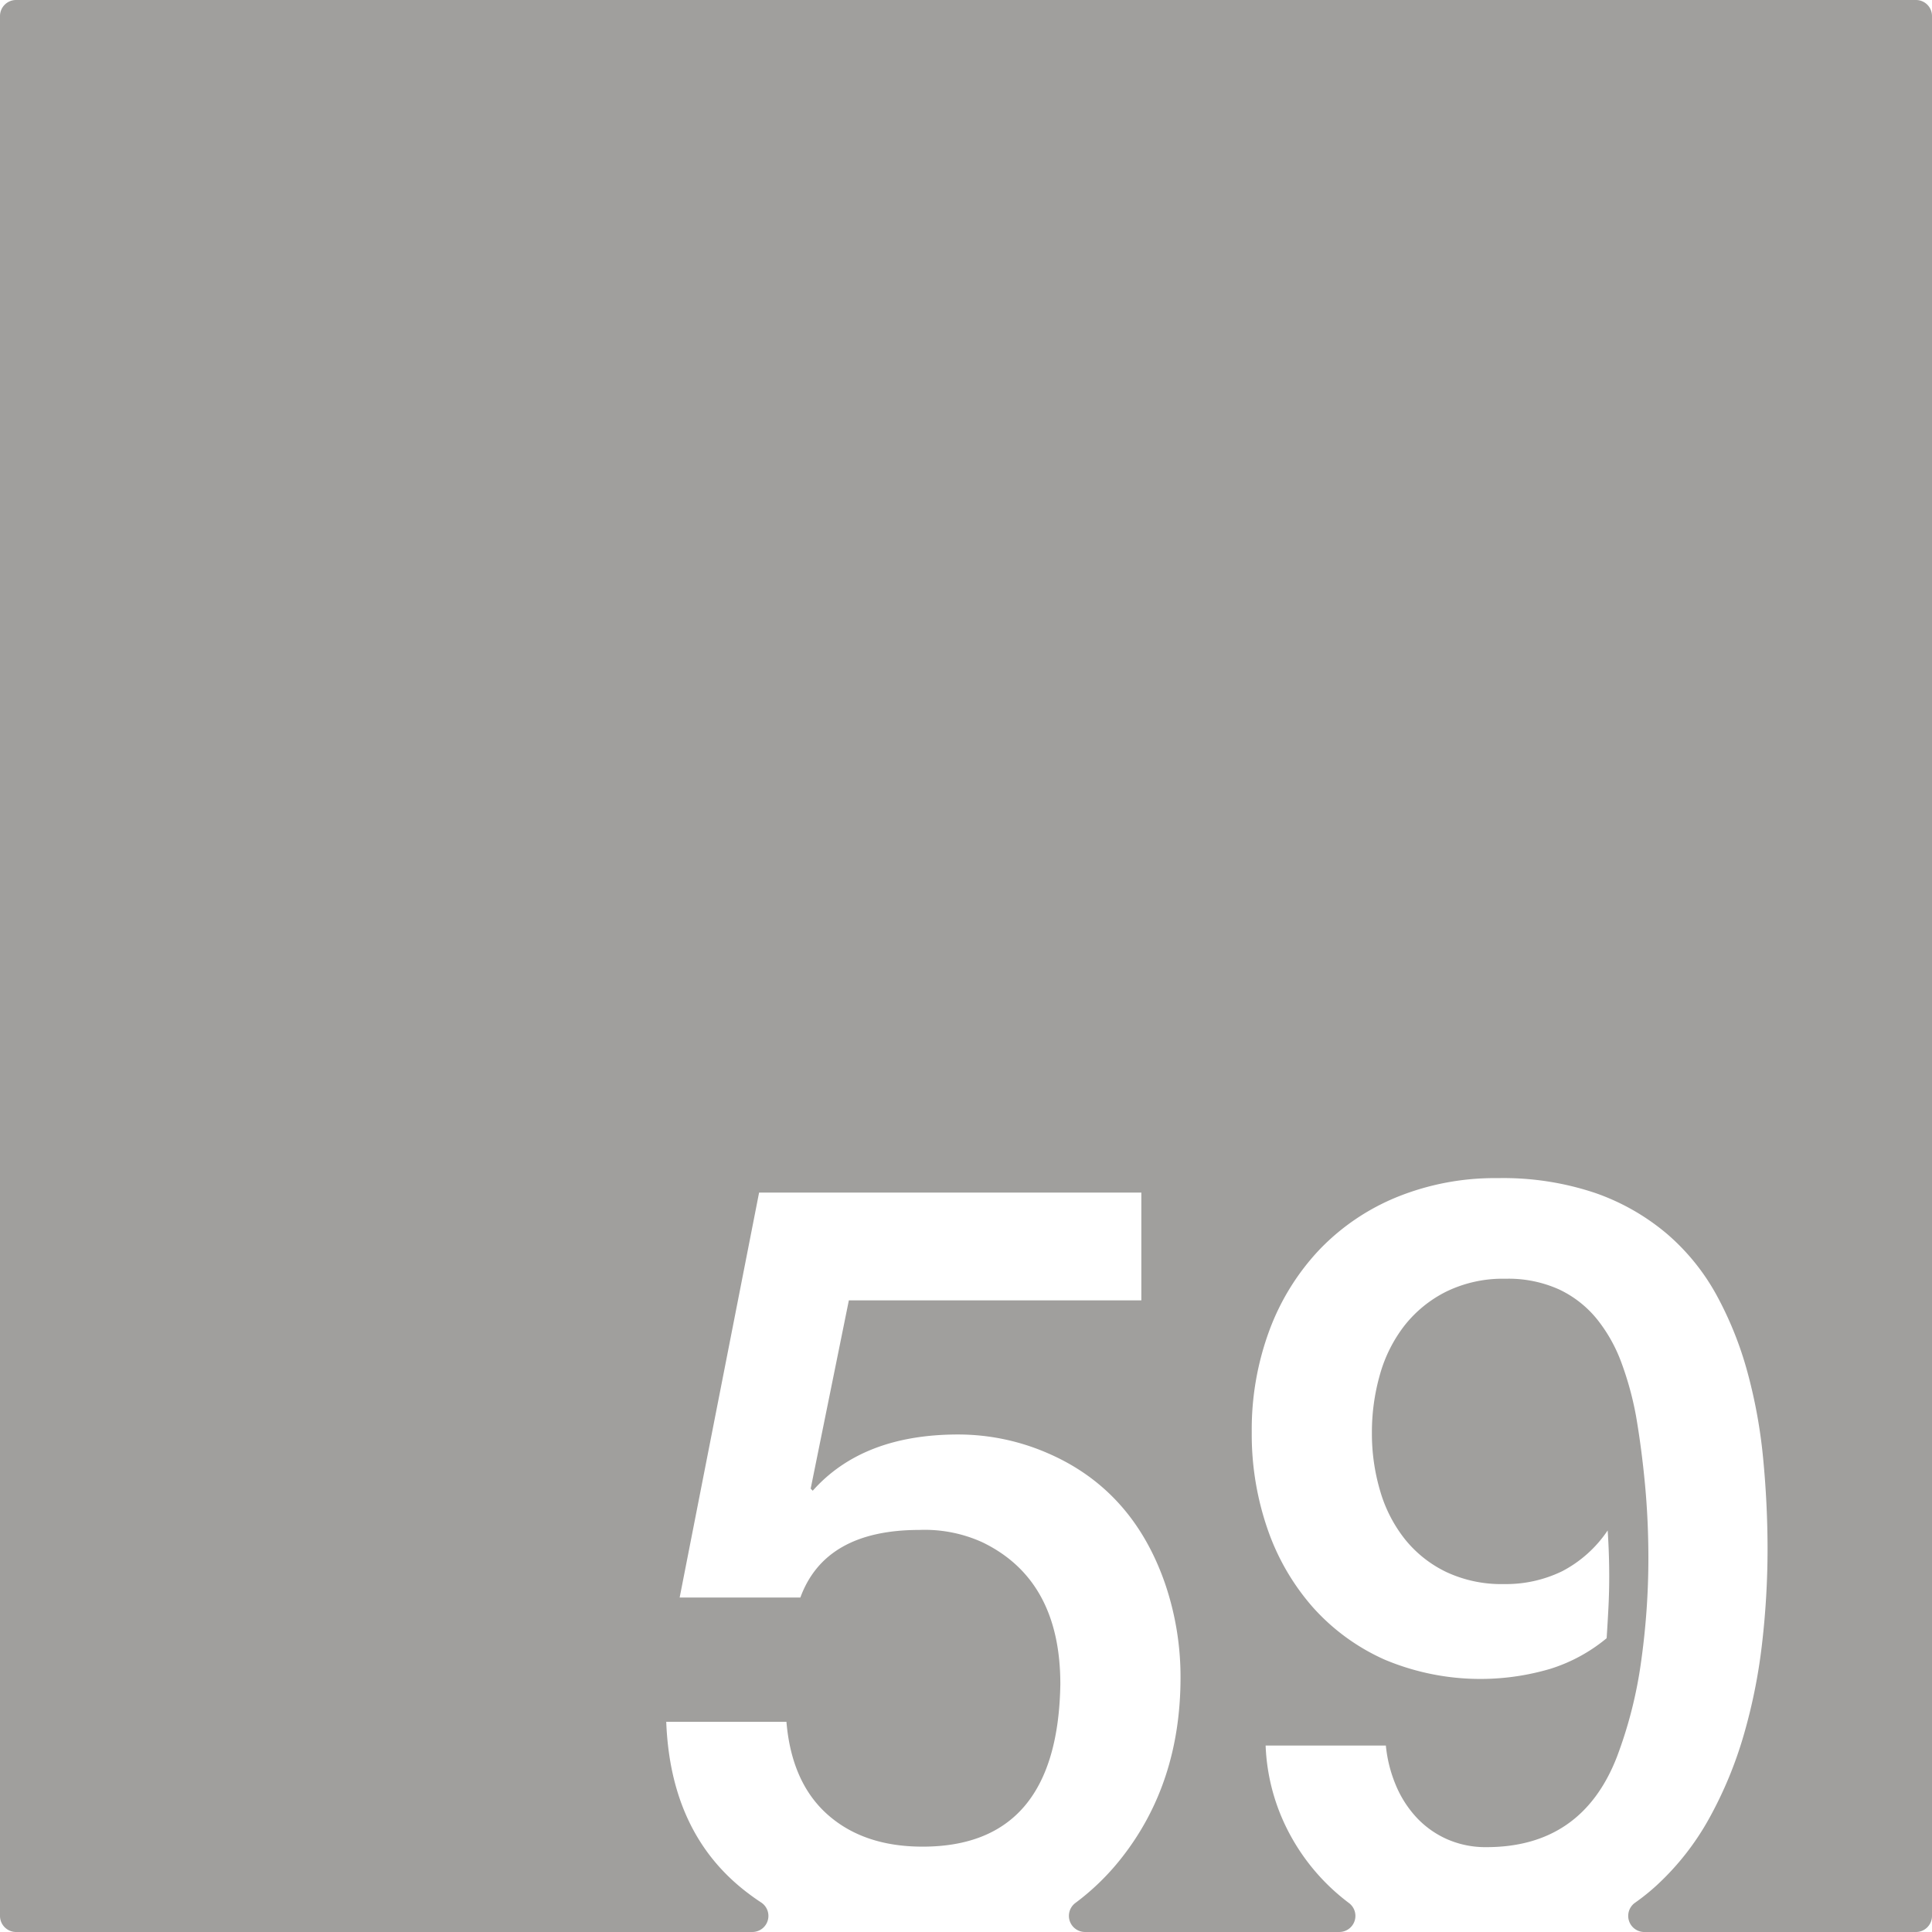 <svg xmlns="http://www.w3.org/2000/svg" width="120mm" height="120mm" viewBox="0 0 340.158 340.157">
  <g id="Zimmernummer">
      <g id="Z-03-059-E">
        <path fill="#A09f9d" stroke="none" d="M337.332,0H2.826A2.827,2.827,0,0,0,0,2.835V337.323a2.834,2.834,0,0,0,2.835,2.834H132.461a2.831,2.831,0,0,0,1.527-5.214q-1.683-1.105-3.244-2.365-12.717-10.263-13.441-29.426h21.161q.906,10.716,7.265,16.348t16.711,5.63q23.795,0,24.249-28.608,0-18.345-13.714-24.976a24.52,24.52,0,0,0-11.08-2.179q-16.62,0-20.979,11.9H119.664L133.65,209.97h67.3v18.982H149.453L142.732,262.1l.364.363q8.808-9.9,25.611-9.9a39.525,39.525,0,0,1,15.712,3.269q14.985,6.45,20.707,22.978a50.891,50.891,0,0,1,2.724,16.529q0,18.711-10.535,31.969a42.816,42.816,0,0,1-8,7.754,2.837,2.837,0,0,0,1.73,5.093h44.765a2.831,2.831,0,0,0,1.681-5.108q-1.433-1.077-2.762-2.29a37.041,37.041,0,0,1-8.355-11.217,35.751,35.751,0,0,1-3.542-14.212H244a24.012,24.012,0,0,0,1.726,6.9,19.2,19.2,0,0,0,3.632,5.722,16.5,16.5,0,0,0,5.4,3.86,16.772,16.772,0,0,0,6.948,1.407q16.8,0,22.977-15.893a76.8,76.8,0,0,0,4.269-16.848,129.956,129.956,0,0,0,1.271-18.118q0-6.629-.59-12.943T288.045,249.3a56.182,56.182,0,0,0-2.543-9.309,27.267,27.267,0,0,0-4.315-7.719,19.057,19.057,0,0,0-6.63-5.223,21.661,21.661,0,0,0-9.49-1.907,22.7,22.7,0,0,0-10.444,2.271,21.651,21.651,0,0,0-7.357,5.994,25.128,25.128,0,0,0-4.314,8.628,36.99,36.99,0,0,0-1.407,10.262A35.412,35.412,0,0,0,243,262.509,24.755,24.755,0,0,0,247.357,271a20.972,20.972,0,0,0,7.266,5.768A22.869,22.869,0,0,0,264.8,278.9a22.63,22.63,0,0,0,10.262-2.271,21.754,21.754,0,0,0,7.993-7.174q.272,4.086.272,8.083,0,2.814-.137,5.494t-.317,5.4a29.119,29.119,0,0,1-9.945,5.4,43.483,43.483,0,0,1-29.154-1.635,37.246,37.246,0,0,1-12.669-9.263,41.031,41.031,0,0,1-7.947-13.76,50.973,50.973,0,0,1-2.769-16.983,50.249,50.249,0,0,1,3.132-18.029,41.878,41.878,0,0,1,8.81-14.168A39.627,39.627,0,0,1,246,210.742a45.808,45.808,0,0,1,17.71-3.315,50.785,50.785,0,0,1,17.21,2.634,39.709,39.709,0,0,1,12.624,7.22,38.734,38.734,0,0,1,8.719,10.808,62.544,62.544,0,0,1,5.4,13.487,90.285,90.285,0,0,1,2.77,15.257q.769,7.993.772,15.985a144.814,144.814,0,0,1-.954,16.438,97.412,97.412,0,0,1-3.224,16.166,71.091,71.091,0,0,1-6.04,14.622,46.743,46.743,0,0,1-9.308,11.9,38.008,38.008,0,0,1-3.768,3.035,2.836,2.836,0,0,0,1.588,5.18h47.825a2.827,2.827,0,0,0,2.834-2.826c0-30.806,0-303.7,0-334.5A2.82,2.82,0,0,0,337.332,0Z"/>
      </g>
    </g>
</svg>
